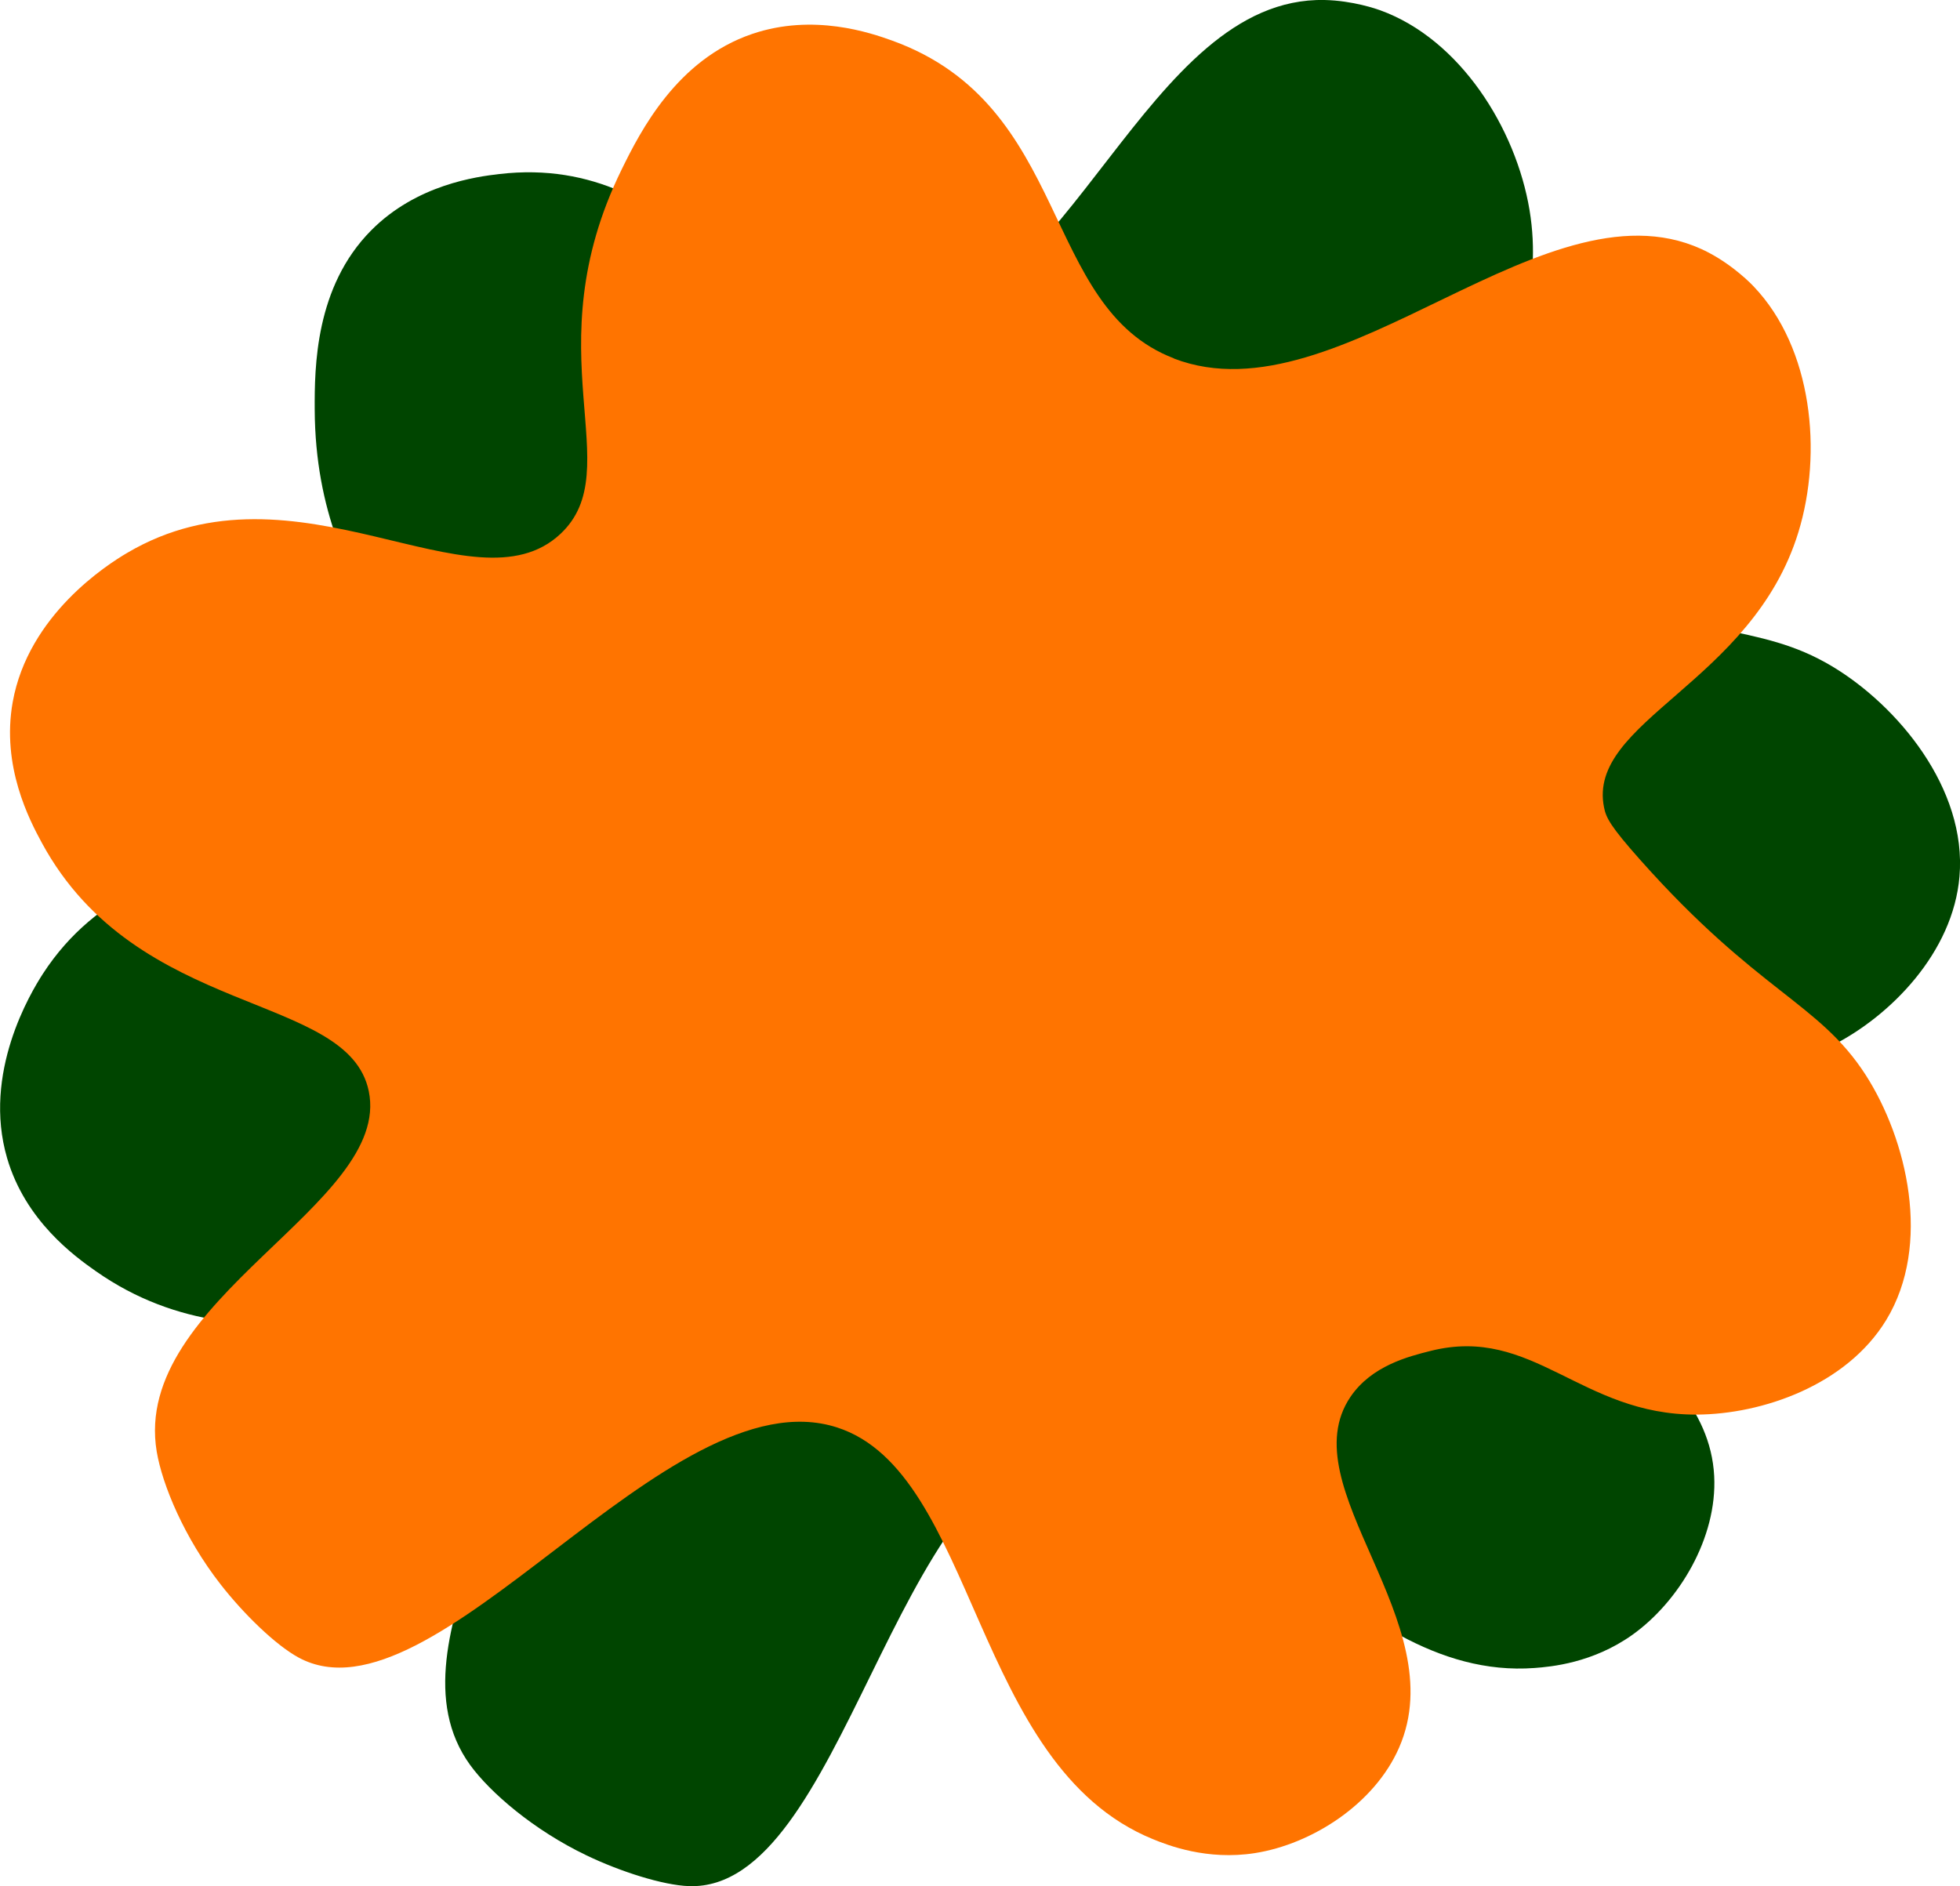<?xml version="1.0" encoding="UTF-8"?><svg id="Layer_2" xmlns="http://www.w3.org/2000/svg" viewBox="0 0 192.88 185.65"><defs><style>.cls-1{fill:#004500;}.cls-2{fill:#ff7400;}</style></defs><g id="Layer_2-2"><path class="cls-1" d="m87.89,32.79C105.42,31.11,112.72-.35,130.34,0c2.8.06,5.18.9,5.48,1.01,7.87,2.85,13.36,11.62,14.7,19.67,2.55,15.35-10.37,25.94-5.04,32.79.63.81,1.37,1.37,5.48,3.03,16.23,6.52,22.02,4.71,29.33,9.08,6.42,3.84,13.28,12.01,12.54,20.68-.63,7.49-6.79,13.75-12.54,16.65-10.2,5.13-18.34-.7-26.23,6.05-1.72,1.47-4.55,3.9-5.04,7.57-1.43,10.63,18.98,15.27,19.67,28.75.31,6.06-3.45,12.35-8.07,15.64-3.9,2.77-8,3.13-9.61,3.25-19.14,1.42-31.58-24.6-45.88-22.42-17.34,2.65-22.09,44.42-37.33,43.89-2.58-.09-6.78-1.44-10.09-3.03-5.22-2.5-9.49-6.2-11.45-8.9-8.91-12.3,9.9-32.09,2.87-41.05-6.18-7.87-23.55,3.78-39.69-7.54-2.1-1.47-6.94-4.97-8.74-11.13-2.45-8.38,2.31-16.28,3.53-18.16,10.54-16.25,33.24-9.69,37.33-20.68,3.26-8.76-10.48-14.74-10.59-34.81-.02-4.2.04-12.1,5.55-17.66,4.48-4.52,10.38-5.29,12.61-5.55,18.71-2.18,24.74,16.99,38.77,15.64Z"/><path class="cls-2" d="m115.53,35.29c16.43,6.3,37-18.6,52.61-10.43,2.48,1.3,4.24,3.12,4.45,3.35,5.77,6.06,6.78,16.36,4.39,24.16-4.56,14.87-20.85,18.6-19.13,27.1.2,1.01.61,1.84,3.55,5.15,11.62,13.07,17.61,14.04,22.21,21.2,4.04,6.3,6.53,16.67,2.01,24.1-3.91,6.42-12.2,9.28-18.65,9.31-11.42.05-16.1-8.8-26.18-6.27-2.19.55-5.81,1.46-7.89,4.52-6.02,8.88,10.18,22.13,4.79,34.51-2.42,5.57-8.59,9.52-14.2,10.4-4.72.74-8.56-.77-10.05-1.38-17.77-7.26-17.31-36.1-31.08-40.52-16.7-5.36-39.58,29.92-52.98,22.65-2.27-1.23-5.43-4.32-7.68-7.21-3.56-4.57-5.73-9.78-6.28-13.07-2.49-14.98,23.17-24.31,20.87-35.46-2.02-9.8-22.77-7.11-32.17-24.44-1.22-2.25-4-7.54-2.87-13.86,1.54-8.59,9.32-13.54,11.26-14.68,16.68-9.85,34.08,6.15,42.64-1.87,6.82-6.39-2.81-17.86,6.03-35.88,1.85-3.77,5.43-10.81,12.84-13.33,6.02-2.05,11.65-.11,13.76.65,17.72,6.39,14.57,26.23,27.74,31.28Z"/></g></svg>